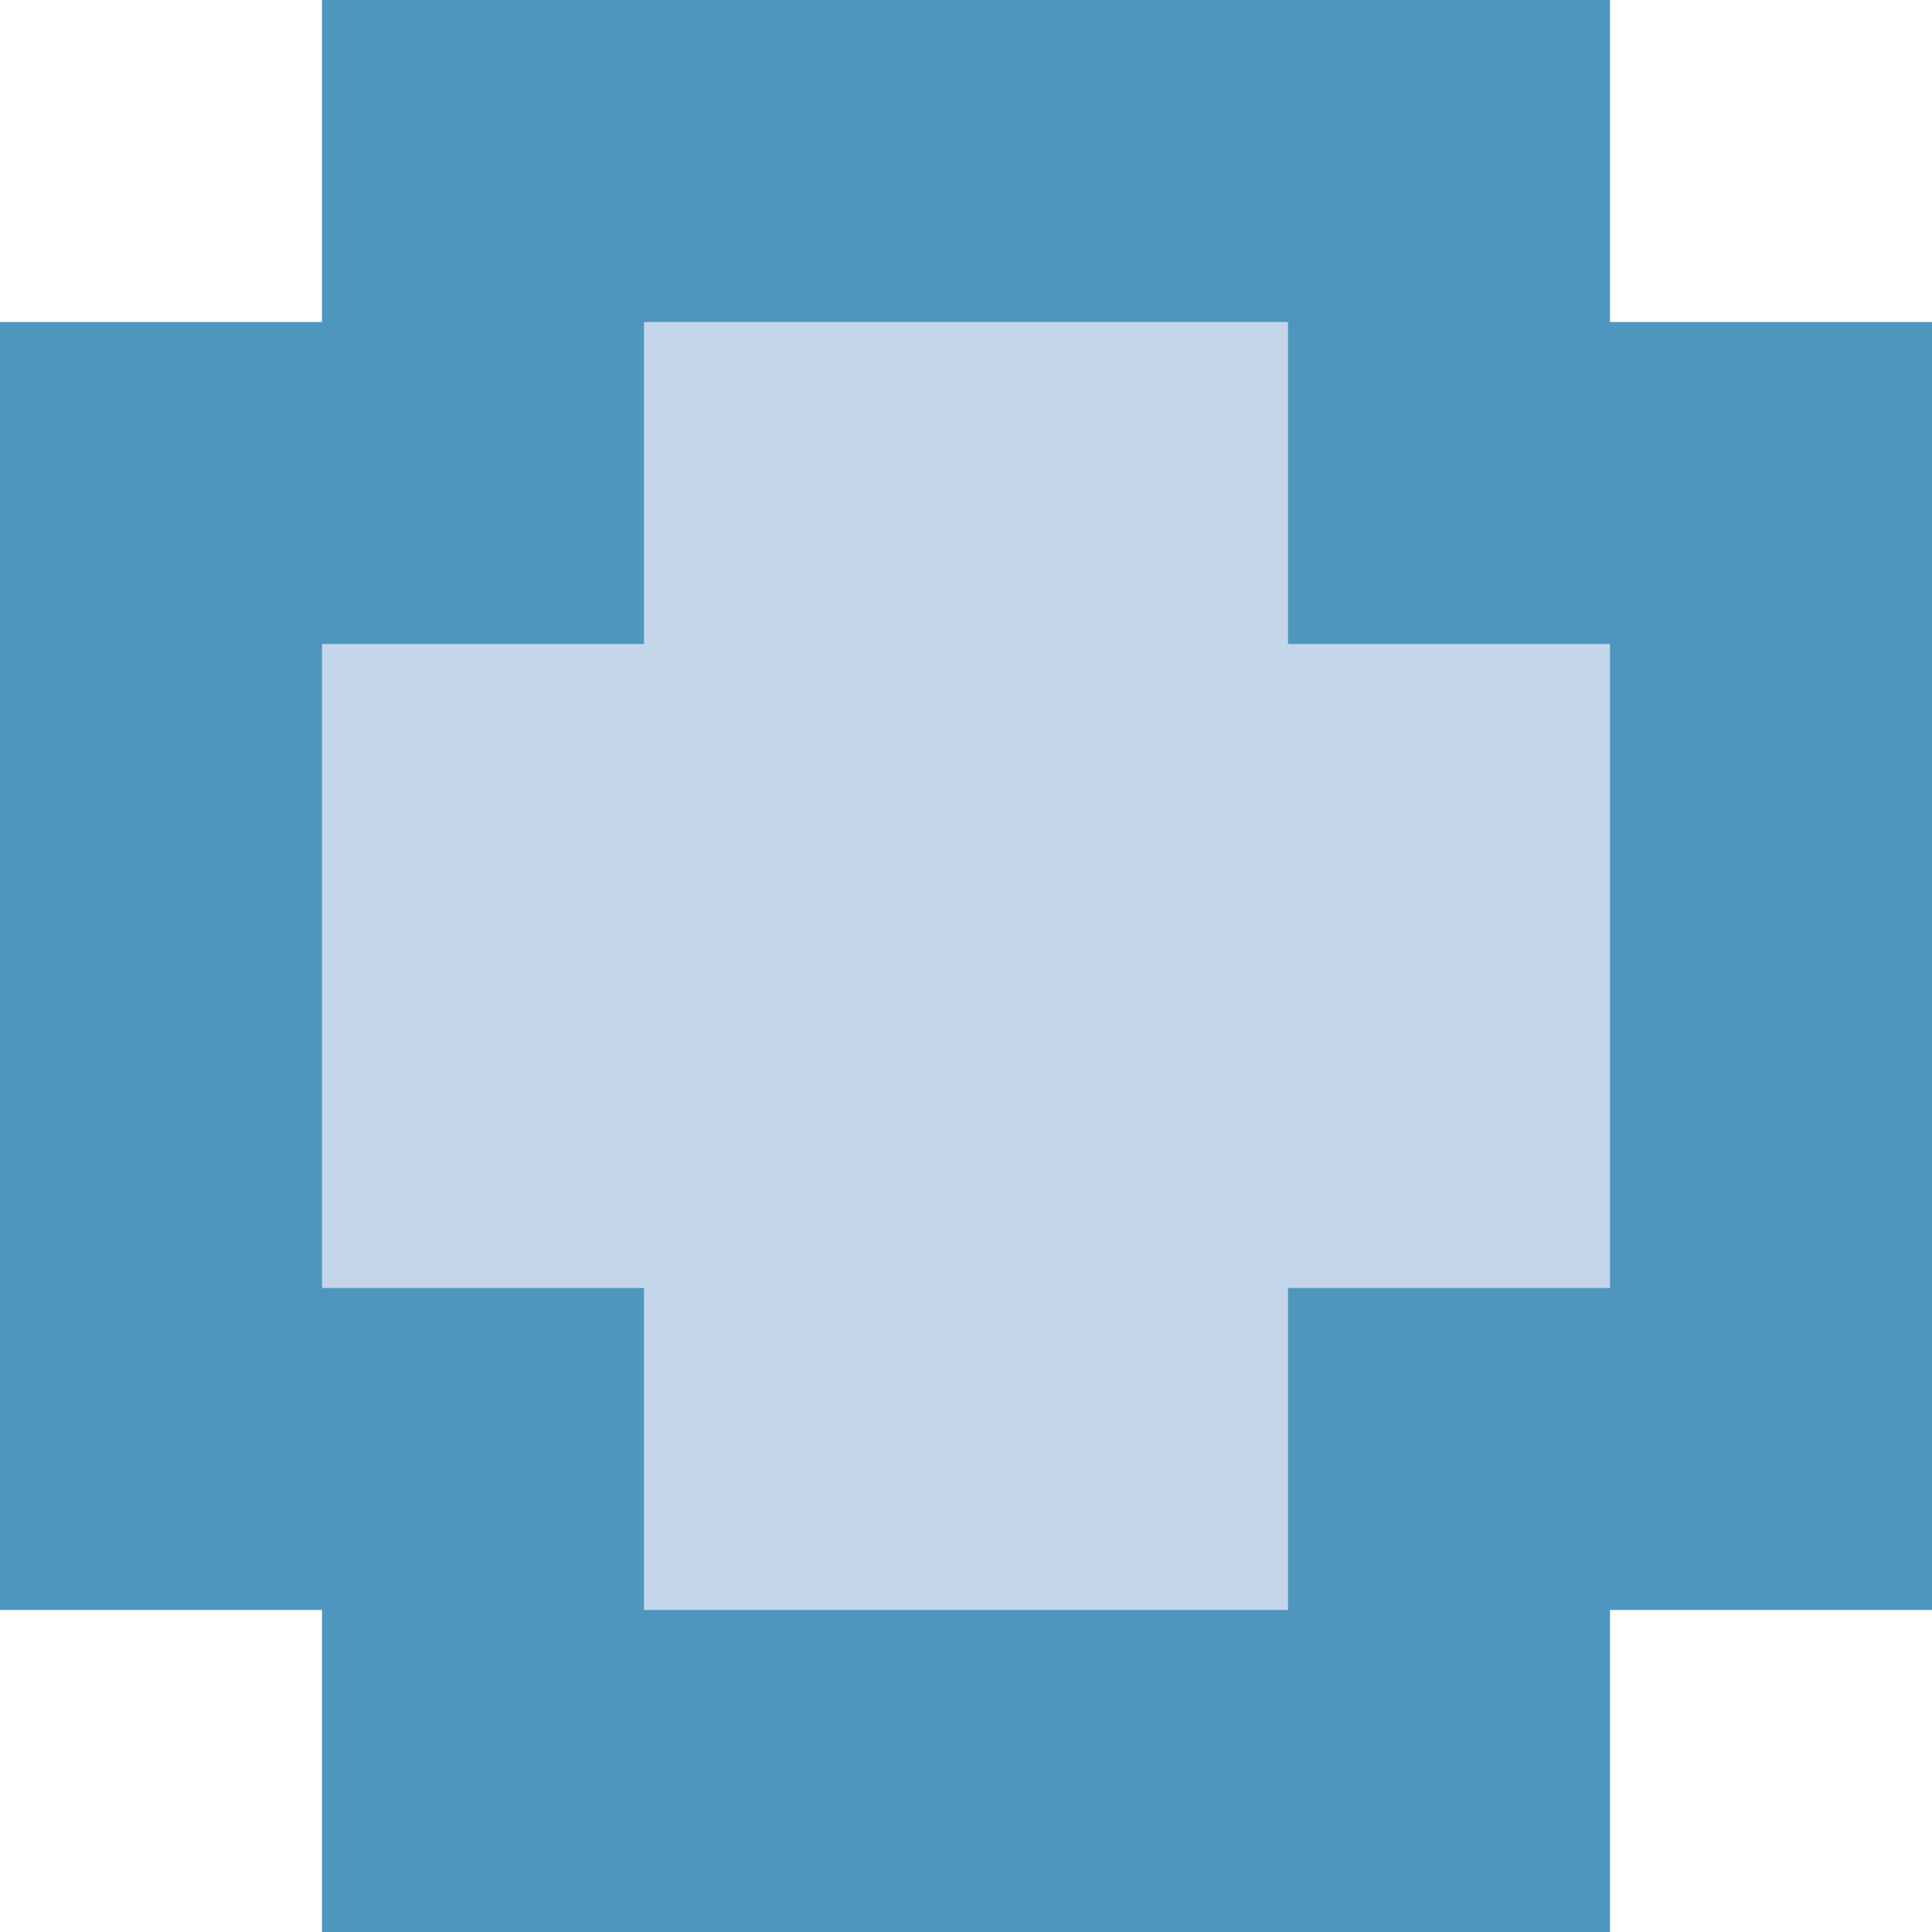 <svg width="24" height="24" viewBox="0 0 24 24" fill="none" xmlns="http://www.w3.org/2000/svg">
<path id="ball" d="M6 20L6 18L4 18L2 18L2 6L4 6L6 6L6 4L6 2L18 2L18 4L18 6L20 6L22 6L22 18L20 18L18 18L18 20L18 22L6 22L6 20Z" fill="#C4D6EA" stroke="#4D96BD" stroke-width="4"/>
</svg>
